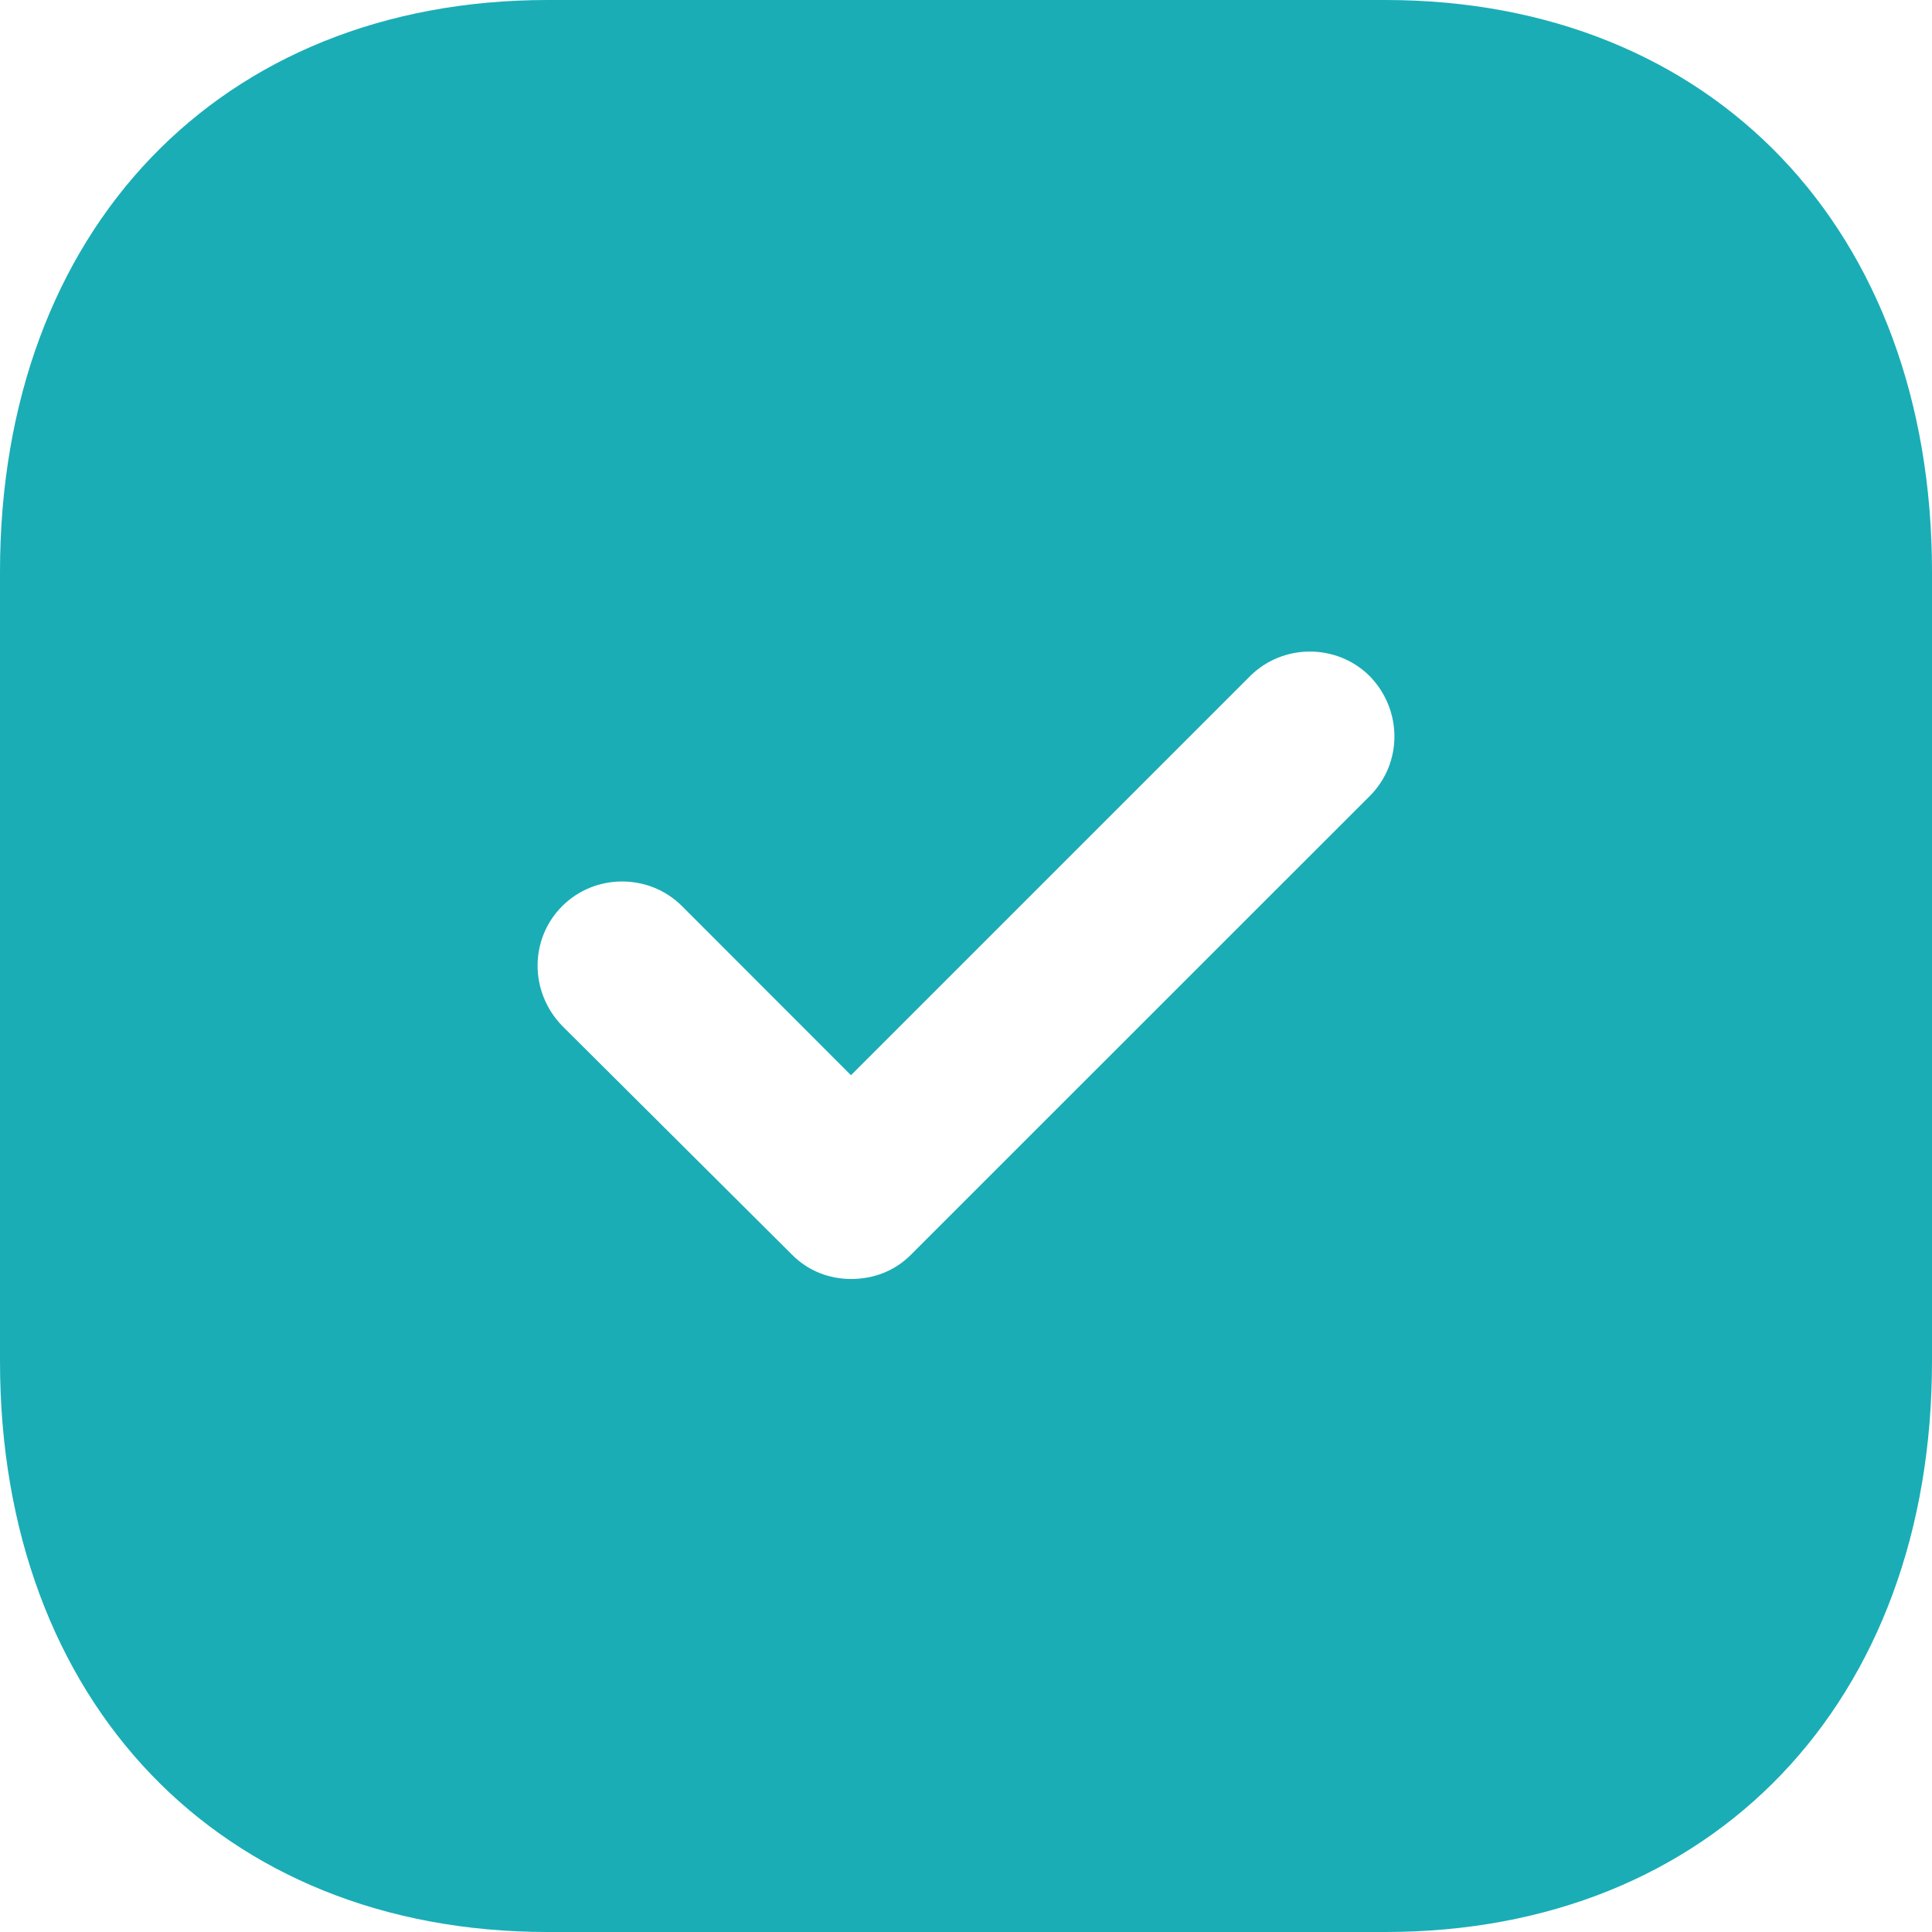 <svg width="15" height="15" viewBox="0 0 15 15" fill="none" xmlns="http://www.w3.org/2000/svg">
<path fill-rule="evenodd" clip-rule="evenodd" d="M4.253 0H10.755C13.297 0 15 1.785 15 4.44V10.568C15 13.215 13.297 15 10.755 15H4.253C1.71 15 0 13.215 0 10.568V4.44C0 1.785 1.71 0 4.253 0ZM7.072 9.742L10.635 6.18C10.89 5.925 10.89 5.513 10.635 5.25C10.38 4.995 9.96 4.995 9.705 5.25L6.607 8.348L5.295 7.035C5.04 6.78 4.62 6.78 4.365 7.035C4.11 7.29 4.11 7.702 4.365 7.965L6.15 9.742C6.277 9.87 6.442 9.93 6.607 9.93C6.78 9.93 6.945 9.87 7.072 9.742Z" fill="#1AADB6"/>
</svg>
